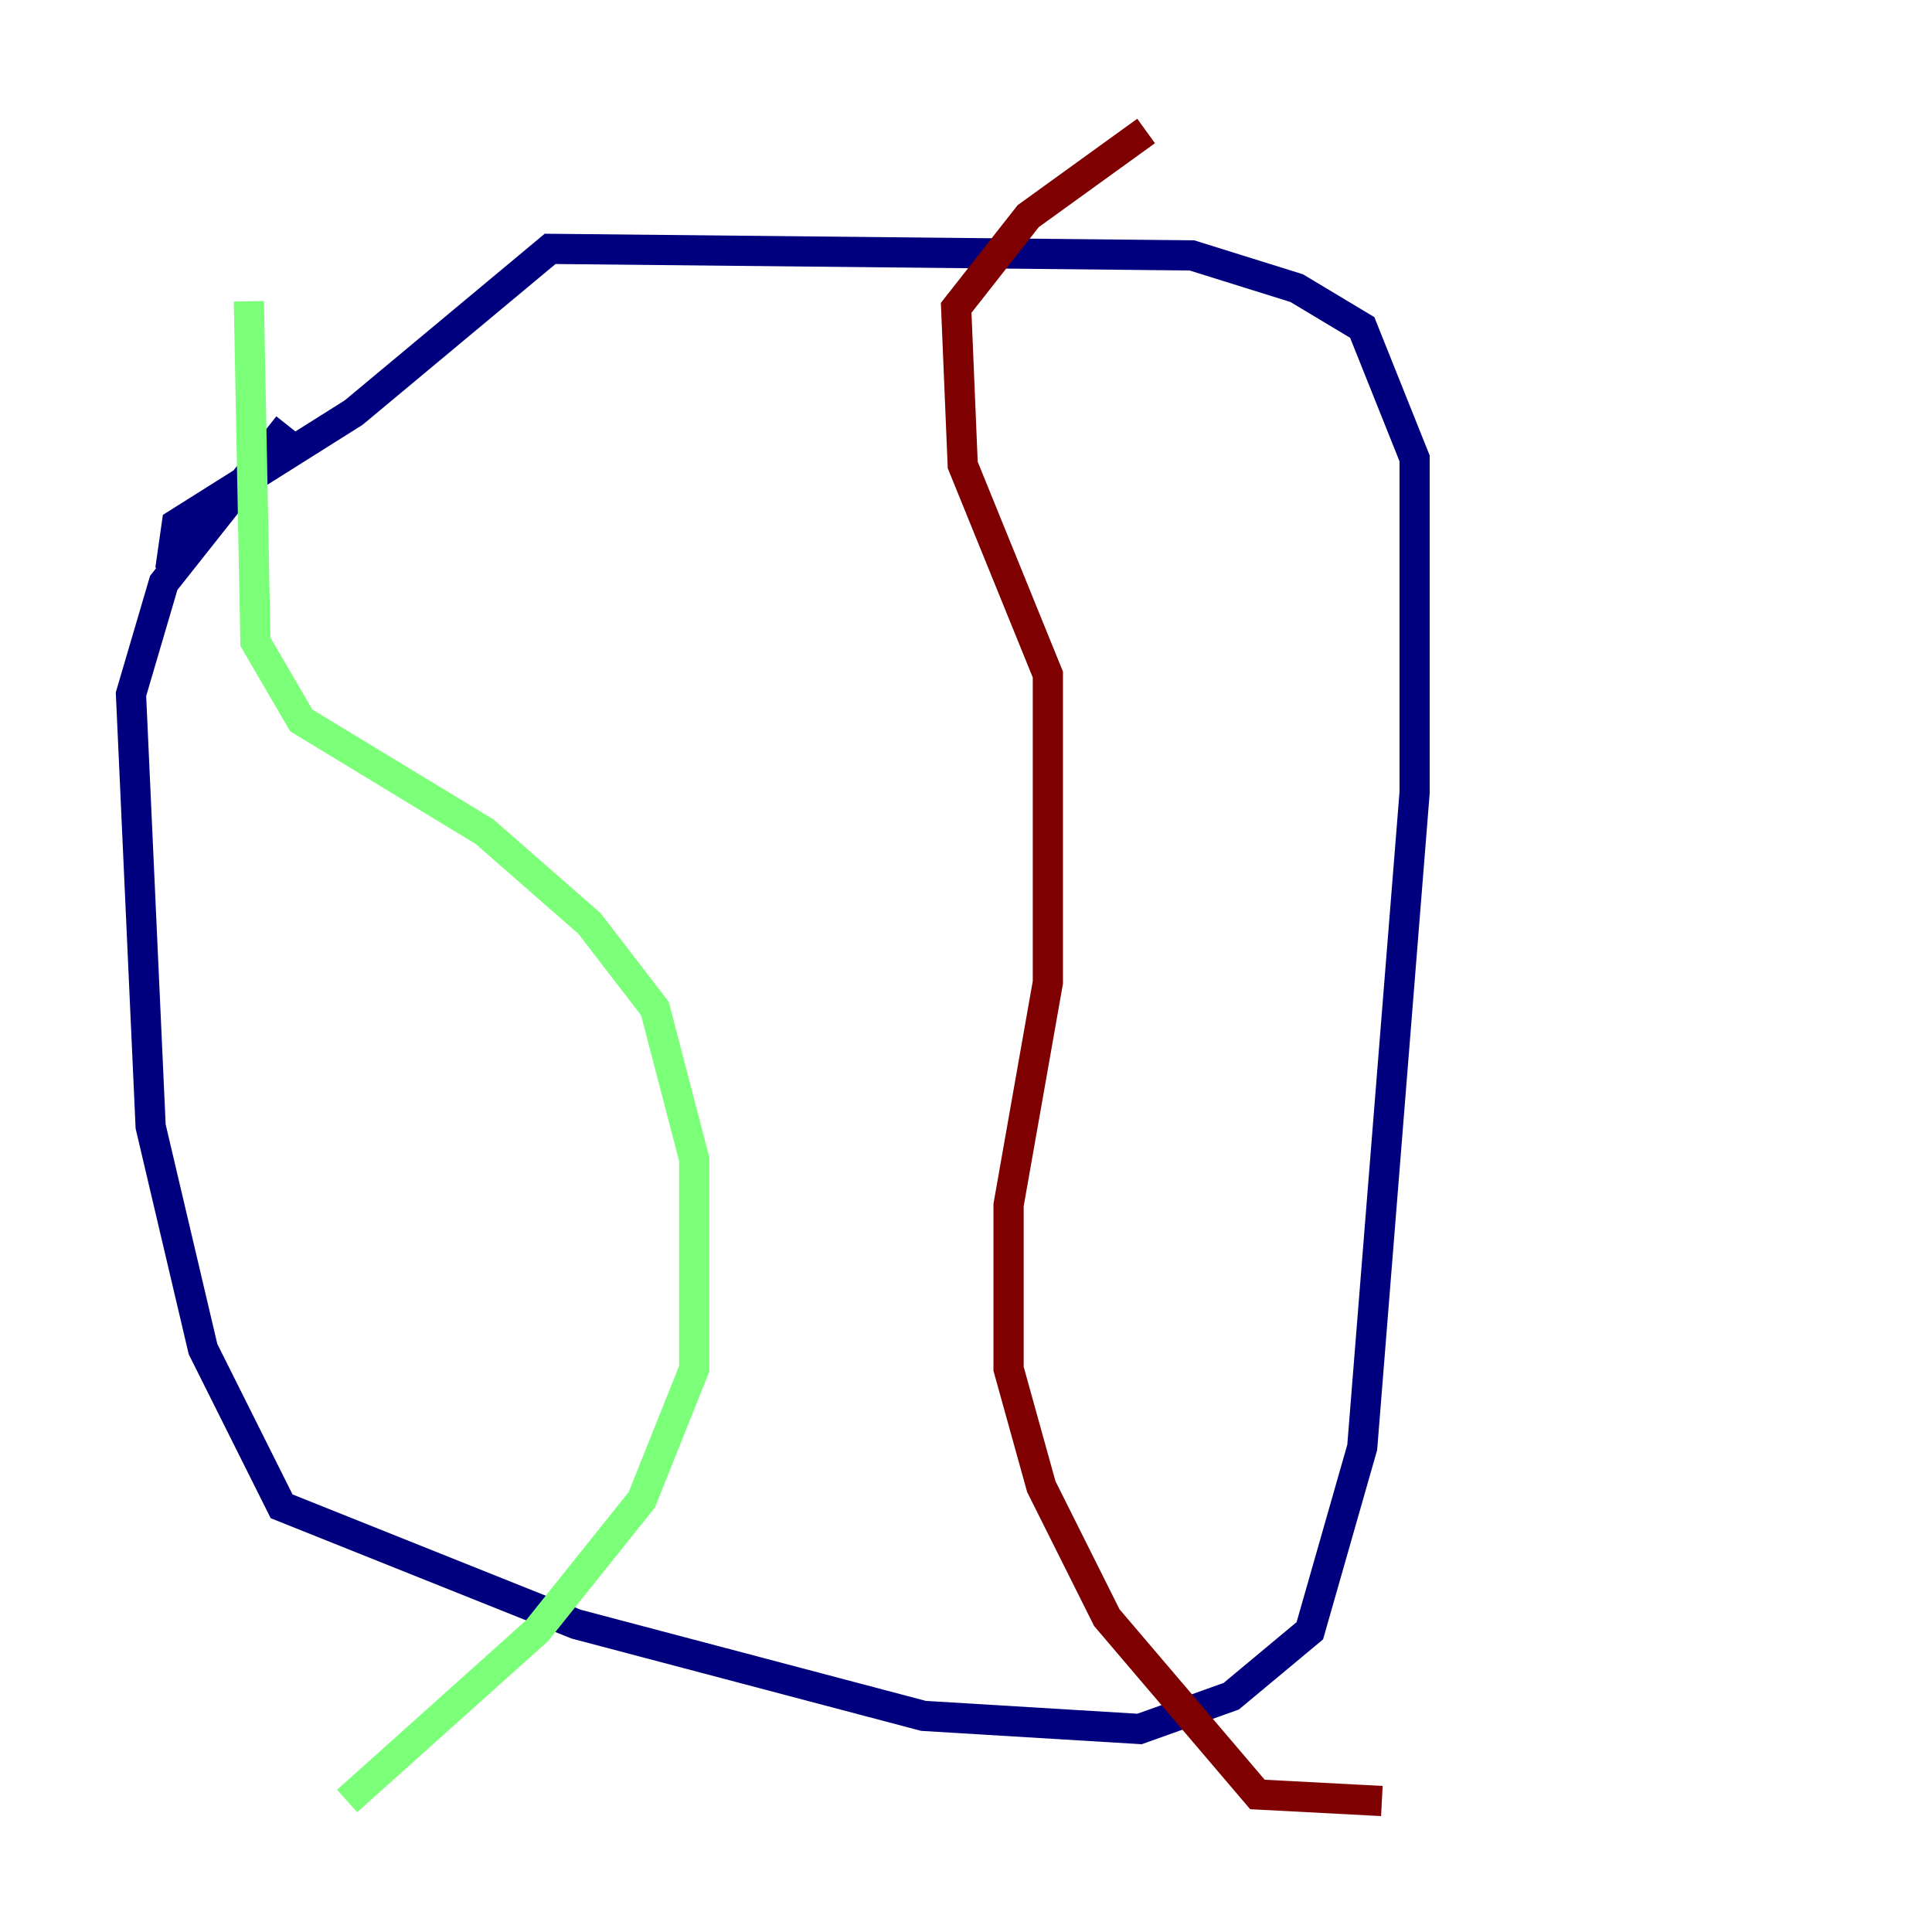 <?xml version="1.0" encoding="utf-8" ?>
<svg baseProfile="tiny" height="128" version="1.2" viewBox="0,0,128,128" width="128" xmlns="http://www.w3.org/2000/svg" xmlns:ev="http://www.w3.org/2001/xml-events" xmlns:xlink="http://www.w3.org/1999/xlink"><defs /><polyline fill="none" points="19.091,28.203 10.848,38.617 8.678,45.993 9.98,74.63 13.451,89.383 18.658,99.797 38.183,107.607 61.18,113.681 75.498,114.549 81.573,112.38 86.78,108.041 90.251,95.891 93.722,52.502 93.722,30.373 90.251,21.695 85.912,19.091 78.969,16.922 36.447,16.488 23.43,27.336 11.715,34.712 11.281,37.749" stroke="#00007f" stroke-width="2" /><polyline fill="none" points="16.488,19.959 16.922,42.522 19.959,47.729 32.108,55.105 39.051,61.18 43.39,66.82 45.993,76.8 45.993,90.685 42.522,99.363 35.58,108.041 22.997,119.322" stroke="#7cff79" stroke-width="2" /><polyline fill="none" points="91.552,119.322 83.308,118.888 73.329,107.173 68.99,98.495 66.82,90.685 66.82,79.837 69.424,65.085 69.424,44.691 63.783,30.807 63.349,20.393 68.122,14.319 75.932,8.678" stroke="#7f0000" stroke-width="2" /></svg>